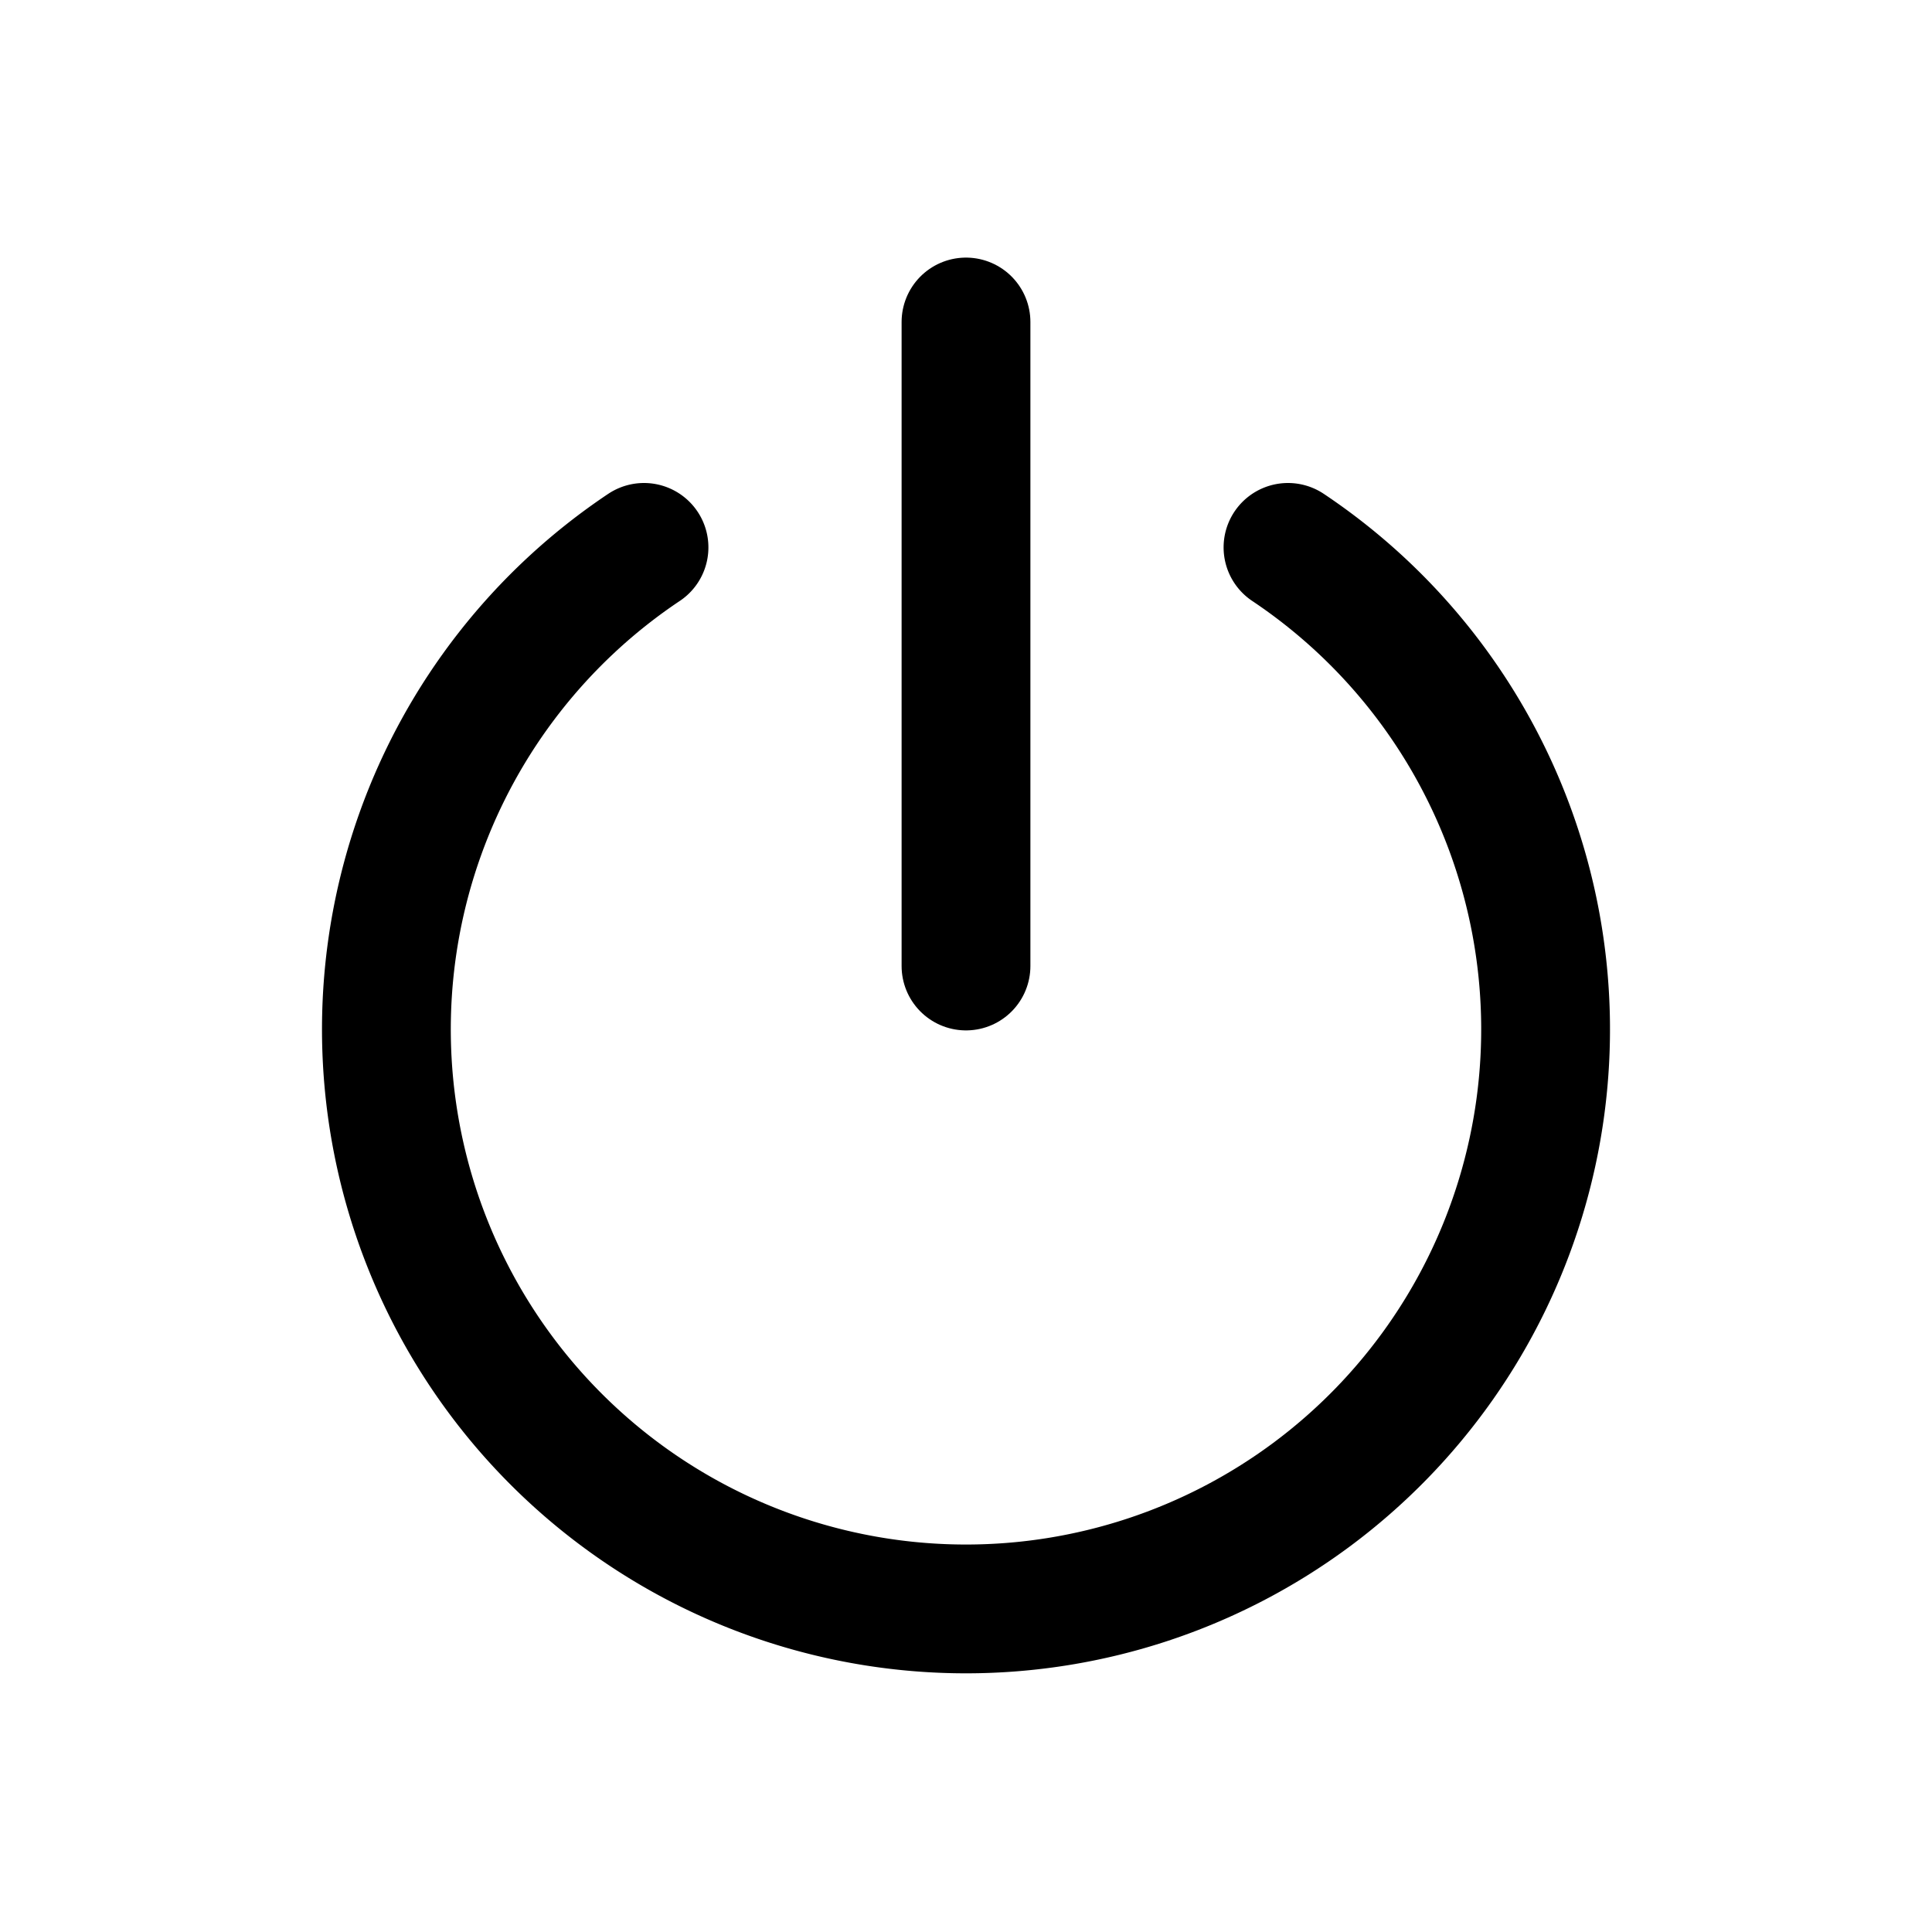 <svg viewBox="0 0 30 30" xmlns="http://www.w3.org/2000/svg"><g fill="none" stroke="#000" stroke-linecap="round" stroke-linejoin="round" stroke-width="2"><path d="m15 5v10"/><path d="m10 8.5a9 9 0 1 0 10 0"/></g></svg>